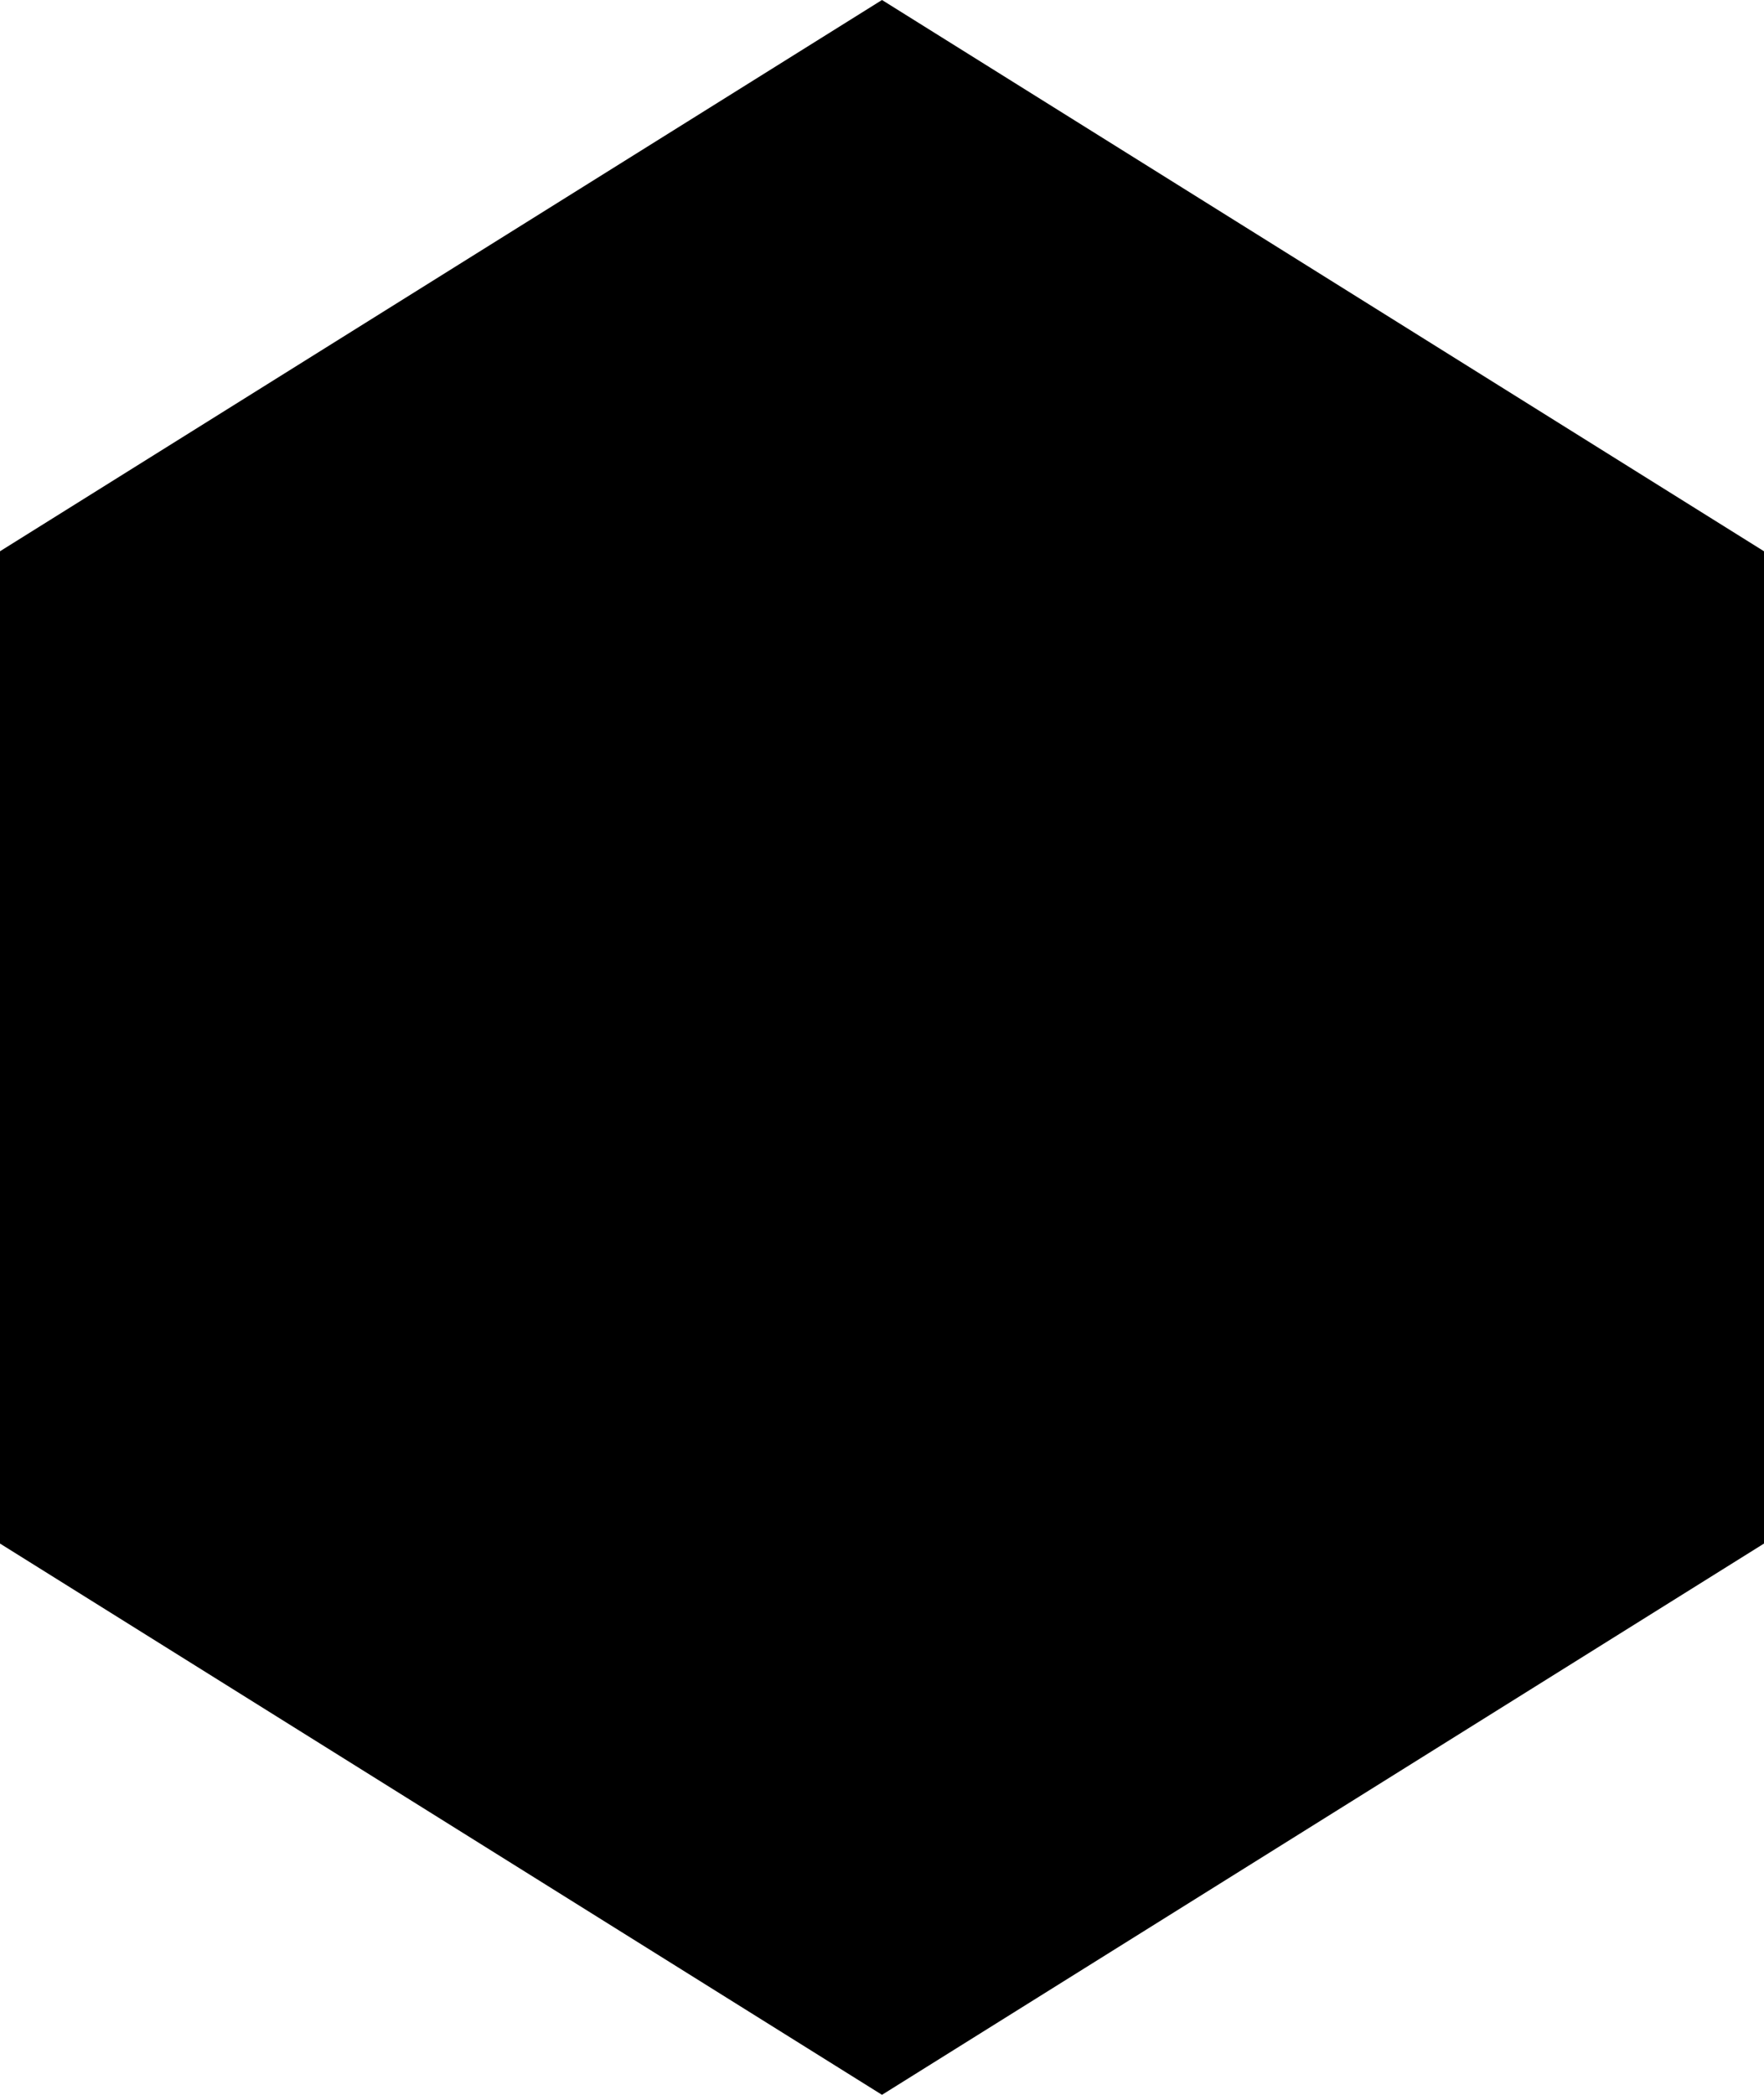 <?xml version="1.0" encoding="UTF-8" standalone="no"?>
<svg
   id="asanoha"
   width="32"
   height="38"
   version="1.1"
   sodipodi:docname="hishiSingle.svg"
   inkscape:version="1.2.2 (b0a8486, 2022-12-01)"
   xmlns:inkscape="http://www.inkscape.org/namespaces/inkscape"
   xmlns:sodipodi="http://sodipodi.sourceforge.net/DTD/sodipodi-0.dtd"
   xmlns:xlink="http://www.w3.org/1999/xlink"
   xmlns="http://www.w3.org/2000/svg"
   xmlns:svg="http://www.w3.org/2000/svg">
  <sodipodi:namedview
     id="namedview2583"
     pagecolor="#505050"
     bordercolor="#ffffff"
     borderopacity="1"
     inkscape:showpageshadow="0"
     inkscape:pageopacity="0"
     inkscape:pagecheckerboard="1"
     inkscape:deskcolor="#505050"
     showgrid="false"
     inkscape:zoom="4.3865779"
     inkscape:cx="-0.45593628"
     inkscape:cy="33.397333"
     inkscape:window-width="1366"
     inkscape:window-height="715"
     inkscape:window-x="0"
     inkscape:window-y="25"
     inkscape:window-maximized="0"
     inkscape:current-layer="asanoha" />
  <defs
     id="defs2562">
    <pattern
       inkscape:collect="always"
       xlink:href="#asanohaPattern"
       id="pattern2702"
       patternTransform="rotate(90,0.5,-8.5)" />
    <g
       id="asanohaRect">
      <rect
         width="28"
         height="16"
         mask="url(#asanohaMask)"
         id="rect2559"
         x="0"
         y="0" />
    </g>
  </defs>
  <mask
     id="asanohaMask">
    <rect
       width="28"
       height="16"
       fill="#ffffff"
       id="rect2564"
       x="0"
       y="0" />
    <g
       stroke-width="0.8"
       stroke="#000000"
       fill="none"
       id="g2574">
      <path
         d="m 0,8 4.619,8 H 14 L 9.238,8 Z"
         id="path2566" />
      <path
         d="M 0,8 4.619,0 H 14 L 9.238,8 Z"
         id="path2568" />
      <path
         d="m 14,16 h 9.094 L 28,8 h -9.525 z"
         id="path2570" />
      <path
         d="m 14,0 h 9.094 L 28,8 h -9.525 z"
         id="path2572" />
    </g>
  </mask>
  <pattern
     id="asanohaPattern"
     width="28"
     height="16"
     patternTransform="rotate(90)"
     patternUnits="userSpaceOnUse">
    <use
       xlink:href="#asanohaRect"
       fill="black"
       id="use2577" />
  </pattern>
  <path
     d="M 16,0 32,10 V 28 L 16,38 0,28 V 10 Z"
     fill="url(#asanohaPattern)"
     id="path2580"
     style="fill:url(#pattern2702)" />
</svg>
